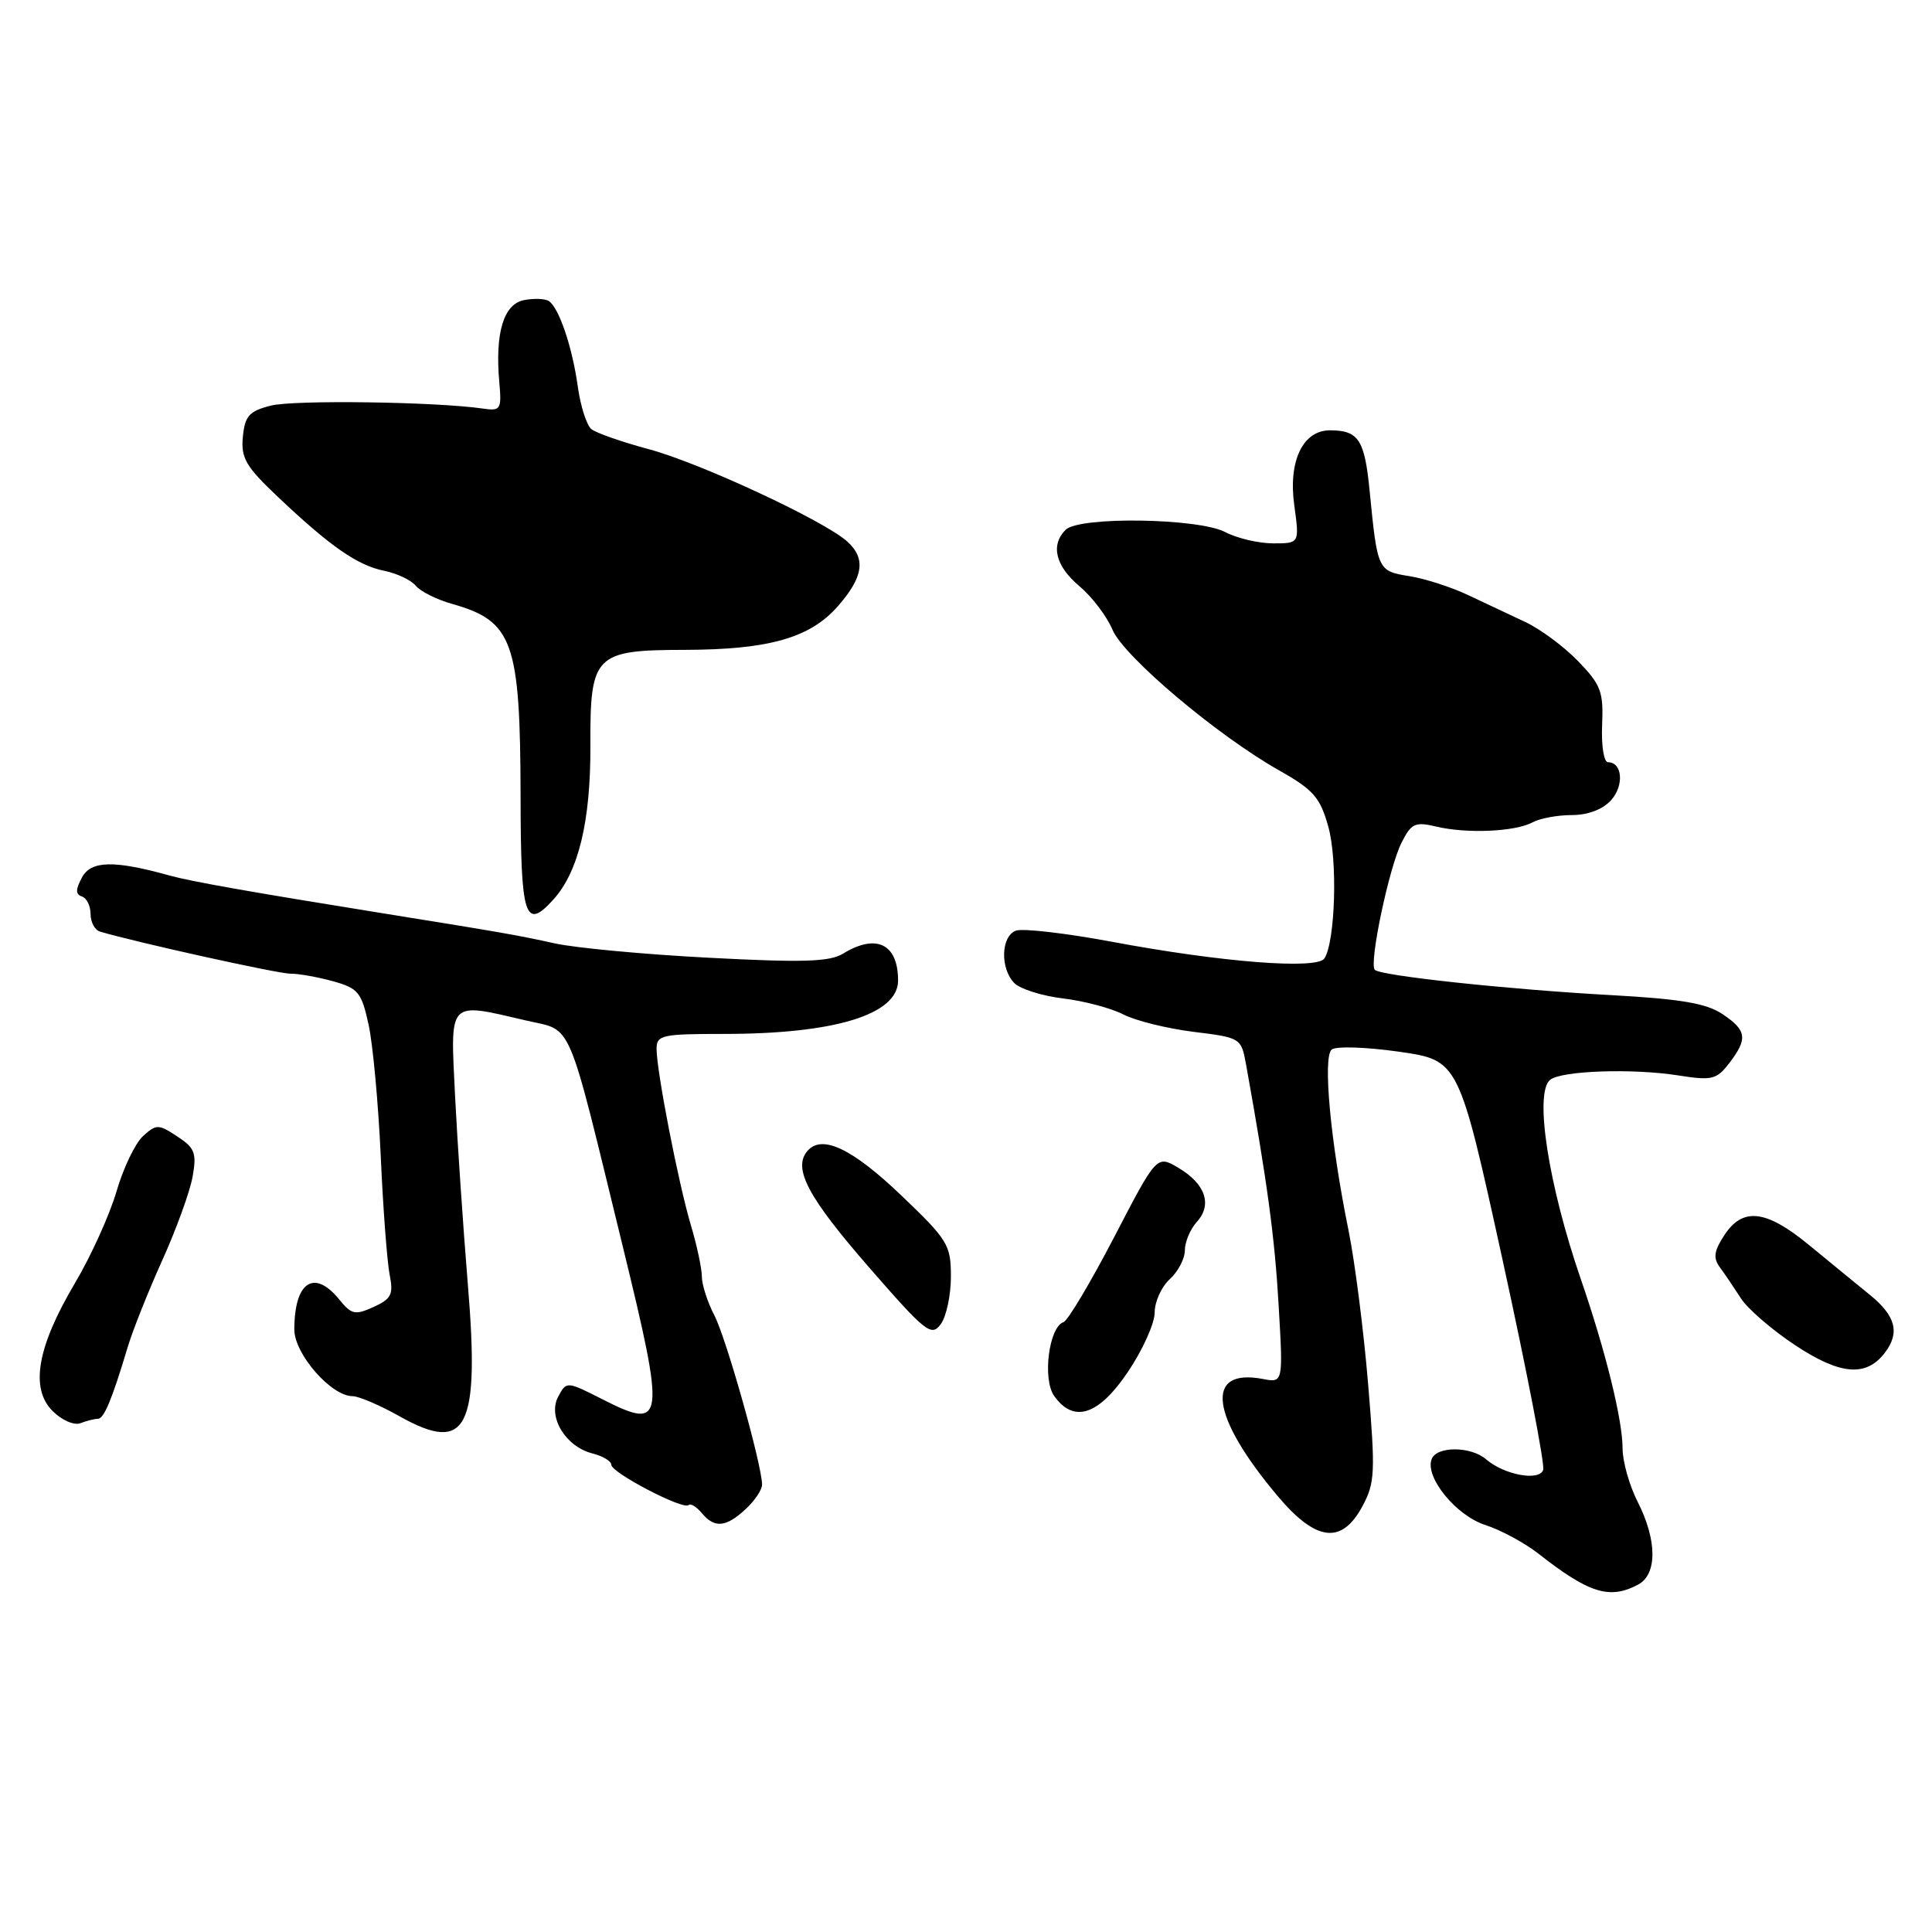 <?xml version="1.0" encoding="UTF-8" standalone="no"?>
<!DOCTYPE svg PUBLIC "-//W3C//DTD SVG 1.1//EN" "http://www.w3.org/Graphics/SVG/1.1/DTD/svg11.dtd" >
<svg xmlns="http://www.w3.org/2000/svg" xmlns:xlink="http://www.w3.org/1999/xlink" version="1.1" viewBox="0 0 256 256">
 <g >
 <path fill="currentColor"
d=" M 217.07 209.96 C 219.61 208.60 219.58 204.07 217.00 199.00 C 215.90 196.84 215.00 193.66 215.00 191.93 C 215.00 188.14 212.75 179.02 209.47 169.50 C 205.17 157.03 203.28 144.84 205.39 143.09 C 206.87 141.87 216.28 141.54 222.39 142.50 C 226.84 143.20 227.46 143.05 229.12 140.89 C 231.61 137.64 231.47 136.54 228.25 134.38 C 226.13 132.95 222.74 132.37 213.50 131.86 C 199.86 131.11 182.97 129.30 182.17 128.51 C 181.37 127.70 184.06 114.91 185.72 111.64 C 187.01 109.09 187.51 108.86 190.33 109.53 C 194.39 110.49 200.74 110.21 203.06 108.97 C 204.06 108.43 206.40 108.00 208.28 108.00 C 210.40 108.00 212.36 107.26 213.47 106.04 C 215.23 104.09 214.98 101.00 213.07 101.00 C 212.52 101.00 212.17 98.80 212.29 96.06 C 212.48 91.65 212.13 90.73 209.09 87.59 C 207.22 85.66 204.07 83.33 202.09 82.41 C 200.12 81.49 196.70 79.88 194.51 78.84 C 192.31 77.80 188.82 76.67 186.74 76.34 C 182.55 75.67 182.52 75.59 181.48 65.01 C 180.82 58.27 180.02 57.04 176.27 57.02 C 172.64 56.99 170.68 61.07 171.50 66.97 C 172.19 72.00 172.19 72.00 168.71 72.00 C 166.79 72.00 163.94 71.33 162.36 70.51 C 158.79 68.64 142.99 68.41 141.20 70.20 C 139.17 72.23 139.86 75.01 143.04 77.68 C 144.71 79.09 146.67 81.68 147.41 83.44 C 148.90 86.99 161.29 97.46 169.54 102.11 C 174.04 104.65 174.93 105.67 176.01 109.55 C 177.25 113.96 176.94 124.68 175.50 126.99 C 174.57 128.50 161.84 127.51 147.35 124.79 C 141.22 123.65 135.49 122.98 134.60 123.32 C 132.62 124.08 132.51 128.36 134.42 130.28 C 135.21 131.06 138.11 131.97 140.87 132.30 C 143.63 132.63 147.21 133.58 148.83 134.41 C 150.45 135.25 154.63 136.28 158.12 136.72 C 164.39 137.49 164.47 137.54 165.10 141.00 C 167.92 156.65 168.90 163.89 169.42 172.87 C 170.03 183.24 170.03 183.24 167.33 182.72 C 159.55 181.24 160.37 187.64 169.31 198.25 C 174.39 204.28 177.78 204.68 180.52 199.60 C 182.20 196.48 182.26 195.12 181.28 183.35 C 180.69 176.28 179.52 167.12 178.68 163.00 C 176.29 151.26 175.25 140.04 176.46 139.07 C 177.03 138.60 181.05 138.74 185.40 139.36 C 193.30 140.50 193.30 140.50 199.11 167.00 C 202.30 181.57 204.72 194.07 204.48 194.77 C 203.96 196.30 199.31 195.43 196.92 193.37 C 194.90 191.62 190.37 191.60 189.70 193.34 C 188.78 195.73 192.93 200.82 196.81 202.07 C 198.84 202.72 202.01 204.43 203.85 205.87 C 210.57 211.14 213.30 211.98 217.07 209.96 Z  M 98.81 199.96 C 100.02 198.84 100.99 197.38 100.98 196.71 C 100.94 194.03 96.22 177.29 94.66 174.30 C 93.75 172.54 93.00 170.23 93.00 169.16 C 93.00 168.10 92.35 165.04 91.55 162.36 C 89.89 156.80 87.00 141.93 87.00 138.98 C 87.00 137.15 87.70 137.00 95.95 137.00 C 110.63 137.00 119.00 134.43 119.00 129.93 C 119.00 125.07 116.12 123.66 111.71 126.36 C 109.94 127.45 106.41 127.56 94.00 126.91 C 85.47 126.47 76.25 125.61 73.50 125.00 C 68.64 123.93 66.80 123.60 51.00 121.06 C 33.16 118.19 25.31 116.80 22.50 116.02 C 15.10 113.96 12.06 114.03 10.86 116.27 C 10.00 117.87 10.00 118.50 10.86 118.79 C 11.49 119.00 12.00 120.04 12.00 121.11 C 12.00 122.19 12.56 123.23 13.25 123.44 C 18.02 124.86 36.87 129.03 38.50 129.02 C 39.60 129.01 42.14 129.47 44.16 130.03 C 47.46 130.95 47.91 131.49 48.84 135.77 C 49.41 138.37 50.13 146.21 50.45 153.19 C 50.76 160.17 51.30 167.24 51.63 168.90 C 52.15 171.51 51.86 172.11 49.50 173.18 C 47.06 174.29 46.57 174.19 44.97 172.21 C 41.63 168.09 39.00 169.84 39.00 176.18 C 39.00 179.41 43.89 185.00 46.71 185.00 C 47.53 185.00 50.34 186.20 52.95 187.67 C 61.89 192.69 63.59 189.38 61.98 170.04 C 61.37 162.59 60.61 151.44 60.30 145.25 C 59.67 132.35 59.25 132.79 69.75 135.23 C 75.99 136.68 75.00 134.38 82.53 165.20 C 88.20 188.45 88.06 189.58 79.94 185.47 C 75.07 183.00 75.07 183.00 73.96 185.07 C 72.54 187.73 74.94 191.70 78.51 192.59 C 79.88 192.94 81.00 193.61 81.00 194.09 C 81.00 195.14 90.55 200.12 91.24 199.43 C 91.50 199.17 92.28 199.64 92.98 200.48 C 94.68 202.53 96.20 202.39 98.81 199.96 Z  M 12.96 188.00 C 13.78 188.00 14.82 185.50 16.92 178.50 C 17.58 176.30 19.64 171.12 21.50 167.00 C 23.36 162.88 25.17 157.89 25.52 155.92 C 26.08 152.79 25.82 152.11 23.50 150.59 C 20.99 148.94 20.72 148.94 18.95 150.54 C 17.92 151.48 16.34 154.77 15.44 157.86 C 14.54 160.95 12.07 166.41 9.95 169.99 C 4.92 178.47 3.96 183.96 6.97 186.97 C 8.19 188.19 9.82 188.90 10.66 188.58 C 11.49 188.26 12.52 188.00 12.96 188.00 Z  M 149.47 181.76 C 151.41 178.88 153.00 175.35 153.00 173.92 C 153.00 172.48 153.90 170.50 155.00 169.50 C 156.10 168.50 157.00 166.78 157.00 165.67 C 157.00 164.56 157.72 162.87 158.59 161.90 C 160.67 159.61 159.72 156.86 156.14 154.74 C 153.28 153.05 153.28 153.05 147.62 163.95 C 144.50 169.94 141.49 175.00 140.92 175.19 C 138.99 175.84 138.11 182.71 139.67 184.95 C 142.26 188.63 145.57 187.56 149.47 181.76 Z  M 249.75 179.25 C 251.78 176.59 251.20 174.36 247.75 171.56 C 245.96 170.11 242.34 167.14 239.69 164.96 C 234.01 160.29 230.93 159.93 228.48 163.67 C 227.11 165.77 226.98 166.68 227.89 167.92 C 228.53 168.79 229.78 170.64 230.67 172.02 C 231.55 173.41 234.80 176.22 237.89 178.26 C 243.84 182.20 247.28 182.49 249.75 179.25 Z  M 126.00 169.15 C 126.00 164.96 125.60 164.30 119.49 158.46 C 112.90 152.15 108.87 150.25 106.96 152.54 C 105.04 154.86 107.08 158.67 115.23 168.02 C 122.68 176.57 123.42 177.15 124.66 175.45 C 125.40 174.44 126.00 171.61 126.00 169.15 Z  M 73.32 119.20 C 76.66 115.51 78.27 108.82 78.23 98.80 C 78.18 86.74 78.79 86.13 90.75 86.11 C 101.87 86.08 107.33 84.53 111.00 80.35 C 114.42 76.46 114.77 74.00 112.25 71.74 C 109.18 68.98 92.73 61.33 86.00 59.53 C 82.42 58.57 78.99 57.37 78.36 56.86 C 77.73 56.35 76.92 53.81 76.56 51.22 C 75.84 46.02 74.09 40.83 72.74 39.90 C 72.26 39.57 70.79 39.51 69.46 39.76 C 66.73 40.28 65.58 44.08 66.16 50.64 C 66.48 54.26 66.34 54.48 64.00 54.14 C 57.78 53.23 38.90 52.97 35.87 53.75 C 33.01 54.48 32.45 55.11 32.18 57.88 C 31.91 60.68 32.56 61.81 36.80 65.82 C 43.76 72.41 47.37 74.92 50.90 75.63 C 52.58 75.97 54.47 76.86 55.09 77.61 C 55.72 78.37 57.87 79.45 59.87 80.01 C 67.99 82.30 68.94 84.97 68.98 105.58 C 69.00 121.59 69.56 123.35 73.32 119.20 Z "/>
</g>
</svg>